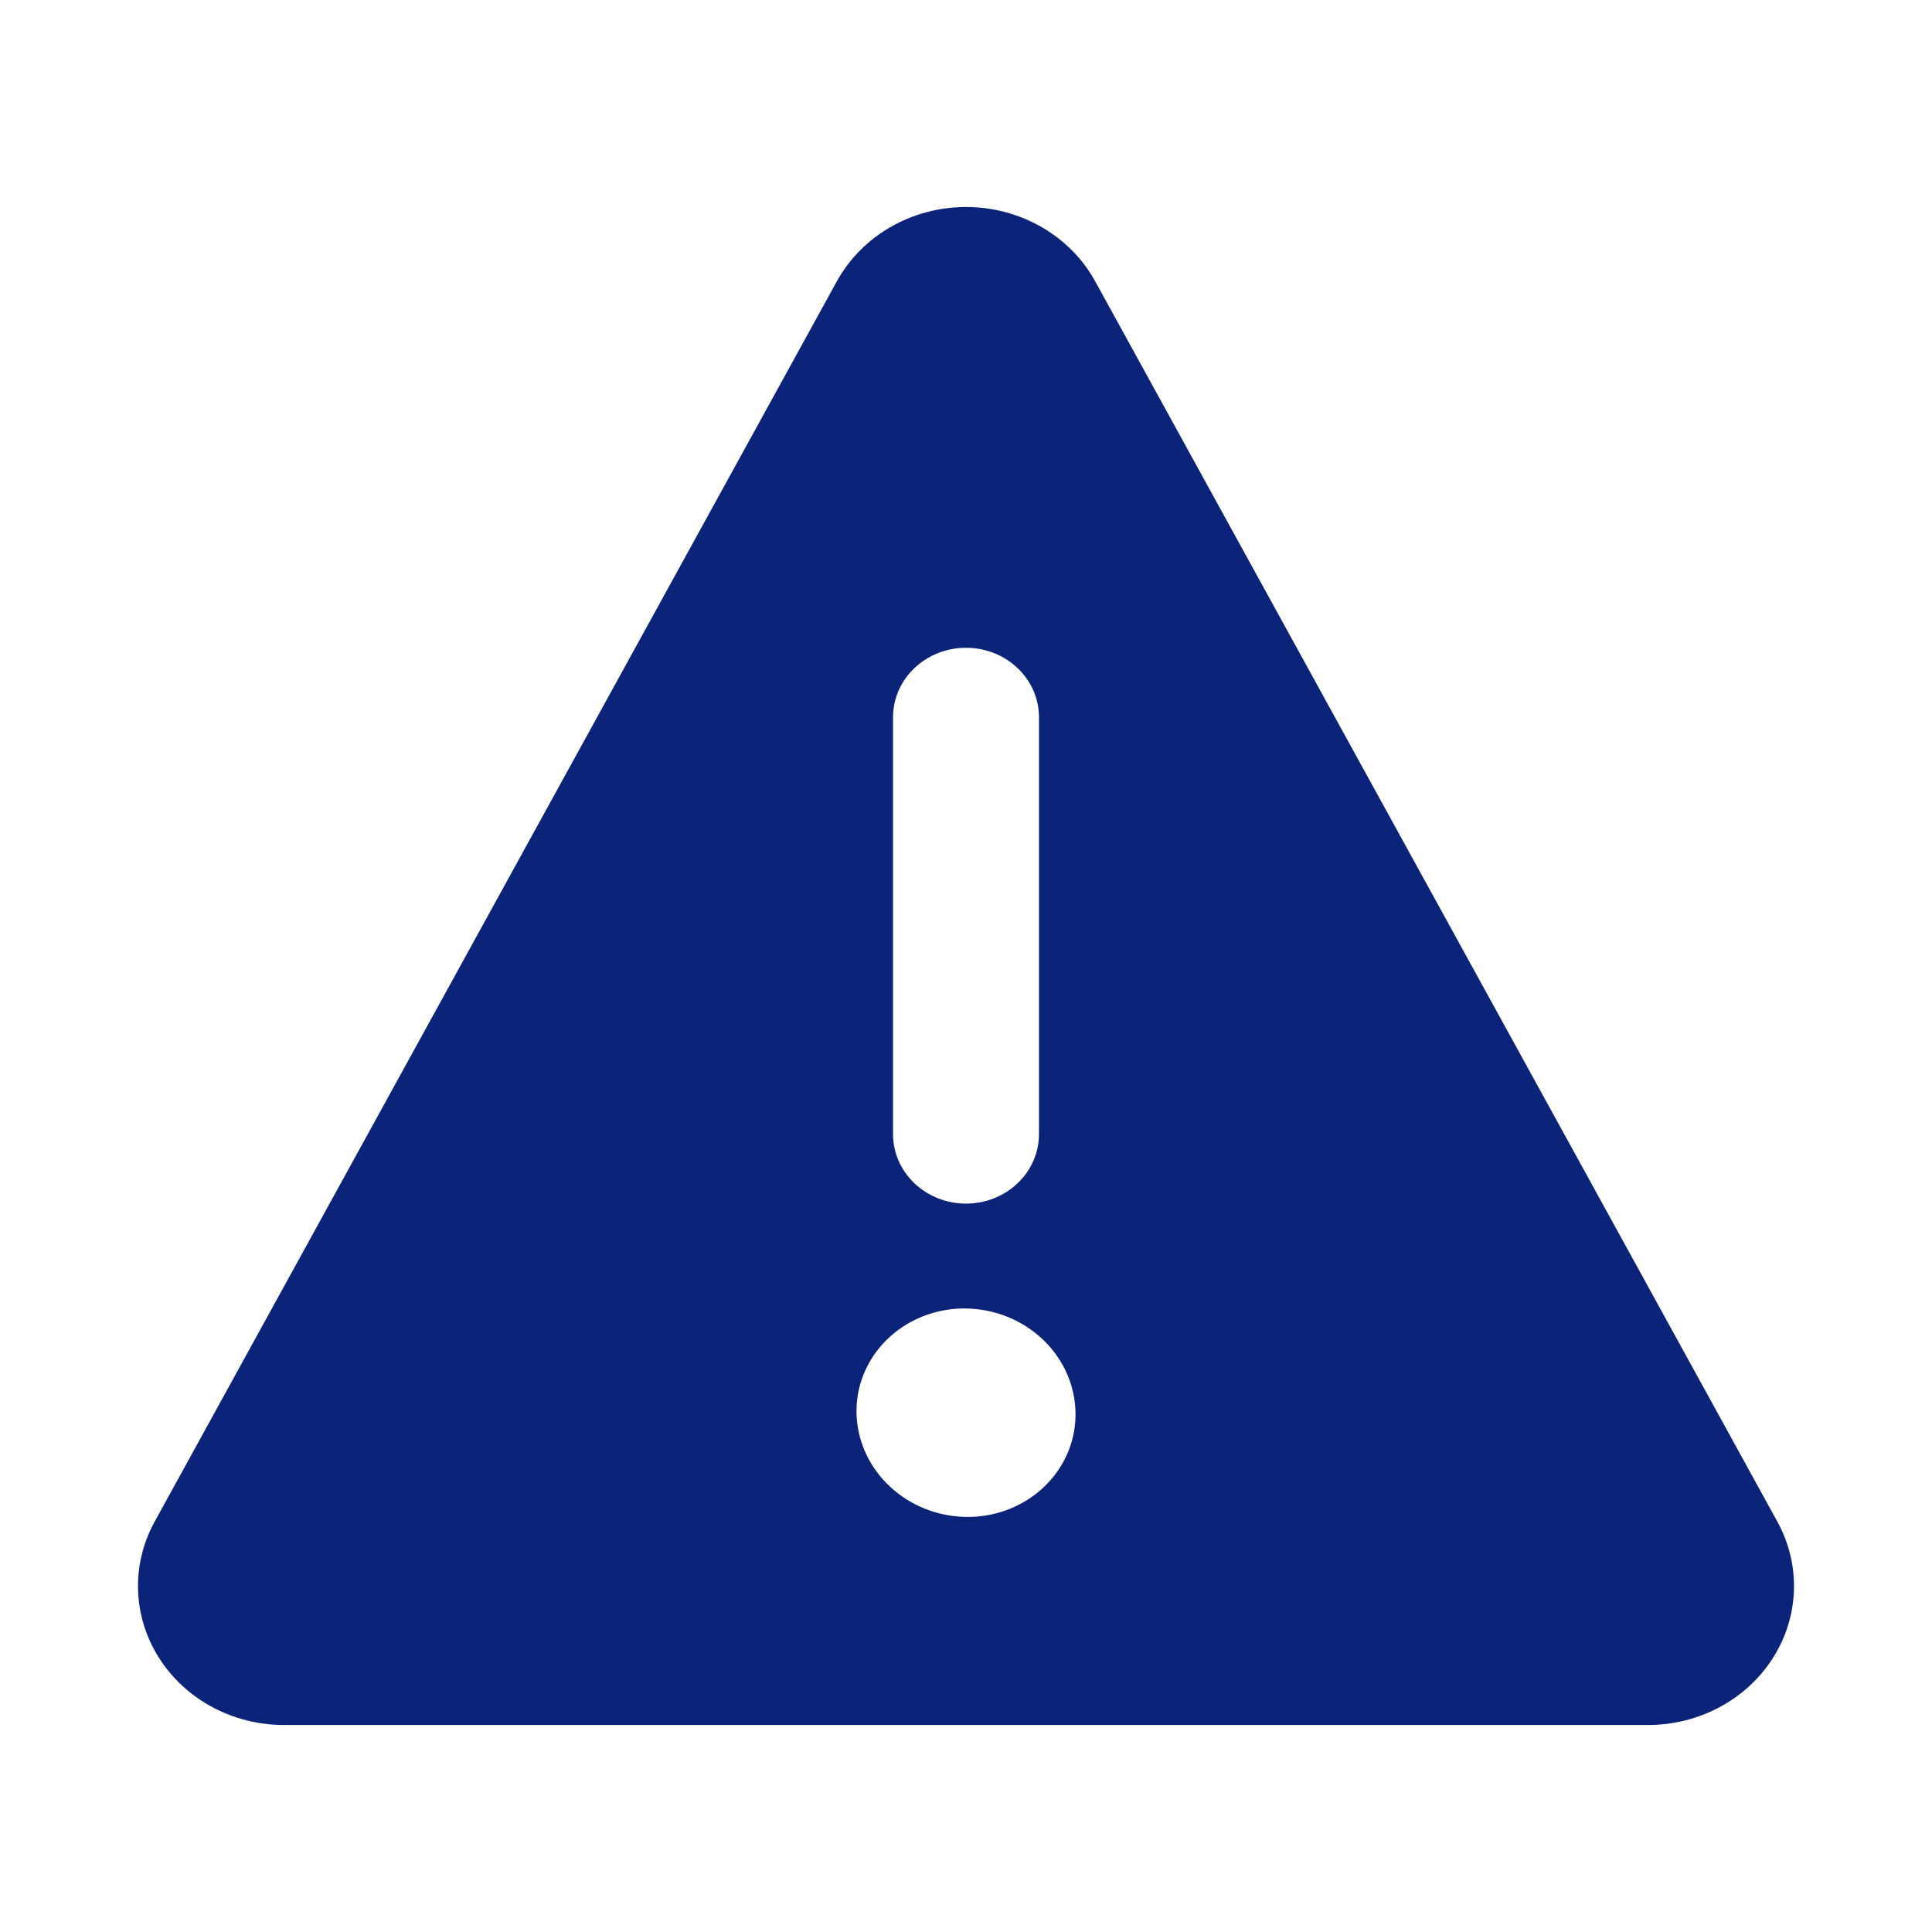 <svg width="48" height="48" viewBox="0 0 48 48" fill="none" xmlns="http://www.w3.org/2000/svg">
<path fill-rule="evenodd" clip-rule="evenodd" d="M44.157 37.803L27.212 6.993C26.587 5.855 25.349 5.143 24.001 5.143C22.652 5.143 21.415 5.855 20.789 6.993L3.843 37.803C3.254 38.873 3.295 40.159 3.952 41.192C4.609 42.226 5.786 42.857 7.055 42.857H40.945C42.214 42.857 43.391 42.226 44.048 41.192C44.705 40.159 44.746 38.873 44.157 37.803ZM22.187 17.82C22.187 16.867 22.999 16.094 24 16.094C25.001 16.094 25.813 16.867 25.813 17.82V28.177C25.813 29.13 25.001 29.903 24 29.903C22.999 29.903 22.187 29.13 22.187 28.177V17.82ZM24.04 37.688H24.091C24.811 37.676 25.495 37.389 25.99 36.891C26.485 36.393 26.748 35.726 26.719 35.041C26.661 33.628 25.442 32.511 23.957 32.509H23.906C23.188 32.522 22.505 32.809 22.011 33.305C21.518 33.802 21.254 34.467 21.281 35.15C21.337 36.563 22.555 37.683 24.04 37.688Z" fill="#0B247A"/>
</svg>
